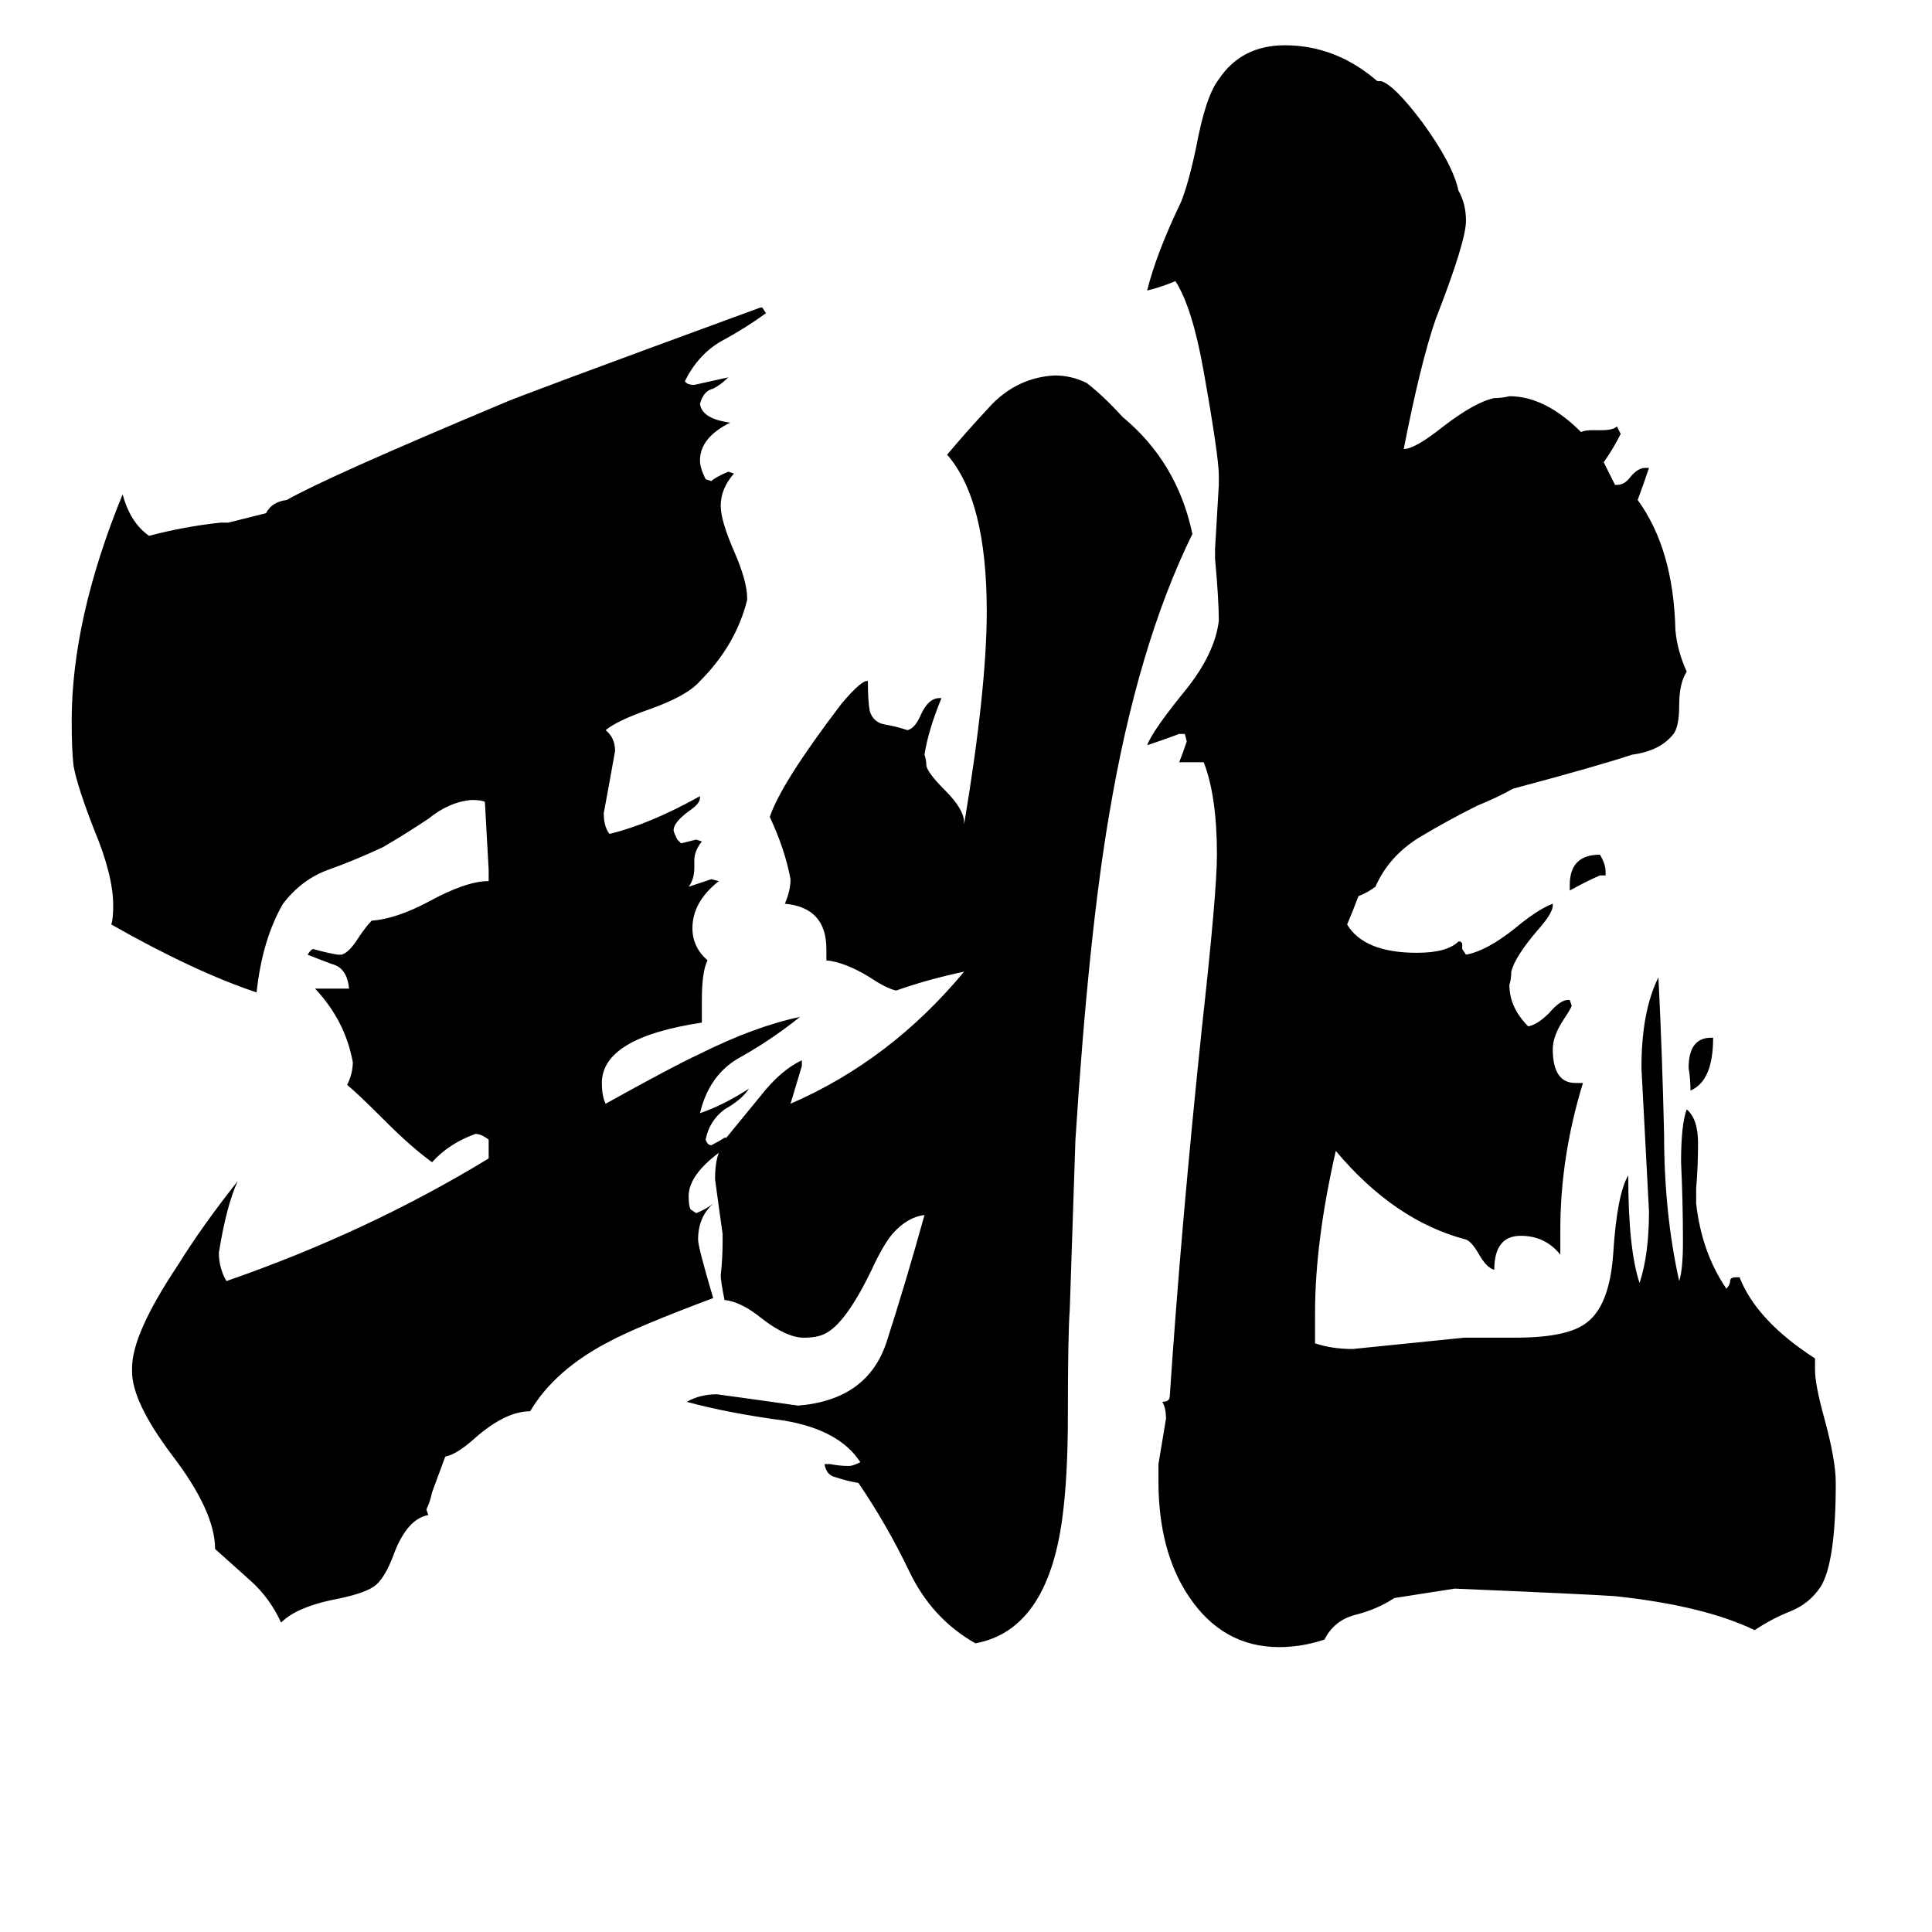 <svg xmlns="http://www.w3.org/2000/svg" viewBox="0 -800 1024 1024">
	<path fill="#000000" d="M851 -338V-336H848Q841 -333 832 -328V-331Q832 -347 848 -347Q851 -342 851 -338ZM907 -250H908Q908 -227 896 -222Q896 -228 895 -234Q895 -250 907 -250ZM865 -400Q847 -394 802 -382Q793 -377 783 -373Q767 -365 752 -356Q736 -346 729 -330Q725 -327 720 -325Q717 -317 714 -310Q723 -295 751 -295Q767 -295 773 -301H774L775 -300V-297L777 -294Q788 -296 803 -308Q815 -318 823 -321V-320Q823 -316 815 -307Q803 -293 801 -285Q801 -281 800 -278Q800 -266 810 -256Q815 -257 821 -263Q827 -270 831 -270H832L833 -267Q833 -266 829 -260Q823 -251 823 -244Q823 -226 835 -226H839Q827 -187 827 -148V-135Q819 -145 806 -145Q792 -145 792 -127Q788 -128 784 -135Q780 -142 777 -143Q739 -153 708 -190Q697 -142 697 -104V-88Q706 -85 717 -85Q747 -88 776 -91H803Q831 -91 841 -99Q853 -108 855 -135Q857 -167 863 -177Q863 -138 869 -120Q874 -135 874 -158Q872 -196 870 -234Q870 -264 879 -282Q881 -242 882 -199Q882 -157 890 -121Q892 -127 892 -142Q892 -163 891 -184Q891 -204 894 -212Q900 -207 900 -194Q900 -182 899 -170V-162Q902 -136 915 -117Q917 -119 917 -121Q917 -123 920 -123H922Q931 -100 962 -80V-74Q962 -66 967 -48Q973 -26 973 -14Q973 28 965 41Q959 50 949 54Q939 58 930 64Q903 51 856 46Q842 45 771 42L739 47Q730 53 718 56Q707 59 702 69Q690 73 678 73Q648 73 630 46Q614 22 614 -15V-24Q616 -36 618 -48Q618 -54 616 -57Q620 -57 620 -60Q626 -150 637 -255Q645 -327 645 -347Q645 -378 638 -396H625Q627 -401 629 -407L628 -411H625Q617 -408 608 -405Q611 -413 629 -435Q644 -454 646 -471Q646 -482 644 -504V-509Q645 -526 646 -543V-548Q646 -558 638 -603Q632 -637 623 -651Q616 -648 608 -646Q613 -666 626 -693Q630 -703 634 -722Q639 -749 646 -758Q658 -776 681 -776Q708 -776 730 -757H732Q739 -755 754 -735Q770 -713 773 -699Q777 -692 777 -683Q777 -672 761 -631Q753 -608 744 -562Q750 -562 765 -574Q782 -587 792 -589Q796 -589 800 -590Q819 -590 838 -571Q840 -572 844 -572H849Q855 -572 857 -574L859 -570Q855 -562 850 -555Q853 -549 856 -543H857Q861 -543 864 -547Q868 -552 872 -552H874Q871 -543 868 -535Q887 -509 888 -466Q889 -455 894 -444Q890 -438 890 -426Q890 -415 887 -411Q880 -402 865 -400ZM385 -197Q394 -208 403 -219Q414 -233 425 -238V-235Q422 -225 419 -215Q472 -238 511 -285Q492 -281 475 -275Q470 -276 461 -282Q448 -290 438 -291V-297Q438 -319 416 -321Q419 -328 419 -334Q416 -350 408 -367Q414 -385 446 -427Q457 -440 460 -439Q460 -428 461 -423Q463 -417 469 -416Q475 -415 481 -413Q485 -414 488 -421Q492 -430 498 -430H499Q492 -413 490 -400Q491 -397 491 -394Q492 -390 501 -381Q511 -371 511 -364V-363Q523 -435 523 -476Q523 -535 502 -559Q512 -571 526 -586Q540 -600 559 -601Q568 -601 576 -597Q585 -590 595 -579Q624 -555 632 -517Q603 -458 588 -369Q577 -305 570 -196L567 -106Q566 -93 566 -50Q566 -17 563 5Q555 64 517 71Q494 58 482 33Q470 8 455 -14Q449 -15 443 -17Q438 -18 437 -24H440Q445 -23 450 -23Q452 -23 456 -25Q445 -42 416 -47Q386 -51 364 -57Q371 -61 380 -61Q402 -58 423 -55Q460 -58 470 -89Q480 -120 490 -156Q481 -155 473 -146Q468 -140 462 -127Q448 -98 437 -93Q433 -91 426 -91Q417 -91 404 -101Q393 -110 384 -111Q382 -121 382 -124Q383 -133 383 -142V-146Q381 -160 379 -175Q379 -184 381 -189Q365 -177 365 -166Q365 -161 366 -159L369 -157Q374 -159 378 -162Q370 -155 370 -143Q370 -139 378 -112Q338 -97 323 -89Q294 -74 281 -52Q268 -52 252 -38Q242 -29 236 -28L229 -9Q228 -4 226 0L227 3Q216 5 209 23Q204 37 198 41Q192 45 176 48Q157 52 149 60Q143 47 133 38Q123 29 114 21Q114 1 91 -29Q70 -57 70 -73V-75Q70 -93 94 -129Q107 -150 126 -174Q120 -161 116 -136Q116 -128 120 -121Q195 -147 259 -186V-196Q255 -199 252 -199Q238 -194 229 -184Q218 -192 205 -205Q189 -221 184 -225Q187 -231 187 -237Q183 -259 167 -276H185Q184 -287 176 -289Q168 -292 163 -294Q165 -297 166 -297Q173 -295 179 -294H181Q185 -295 190 -303Q194 -309 197 -312Q210 -313 227 -322Q247 -333 259 -333V-339Q258 -357 257 -375Q255 -376 250 -376Q238 -375 227 -366Q215 -358 203 -351Q188 -344 174 -339Q160 -334 150 -321Q139 -302 136 -274Q103 -285 59 -310Q60 -313 60 -320Q60 -336 50 -360Q41 -383 39 -394Q38 -402 38 -418Q38 -472 65 -538Q69 -523 79 -516Q98 -521 117 -523H121L141 -528Q144 -534 152 -535Q173 -547 266 -586Q272 -589 403 -637H404L406 -634Q395 -626 382 -619Q370 -612 363 -598Q364 -596 368 -596Q377 -598 386 -600Q382 -596 378 -594Q373 -593 371 -586Q372 -578 387 -576Q371 -568 371 -556Q371 -552 374 -546L377 -545Q379 -547 386 -550L389 -549Q382 -541 382 -532Q382 -524 389 -508Q396 -492 396 -483V-482Q390 -458 371 -439Q364 -431 344 -424Q327 -418 321 -413Q326 -409 326 -402Q323 -385 320 -369Q320 -362 323 -358Q344 -363 371 -378V-377Q371 -374 365 -370Q357 -364 357 -360Q357 -359 359 -355L361 -353Q365 -354 369 -355L372 -354Q368 -349 368 -344V-340Q368 -334 365 -330Q371 -332 377 -334L381 -333Q367 -322 367 -308Q367 -298 375 -291Q372 -285 372 -270V-258Q319 -250 319 -226Q319 -219 321 -215Q357 -235 370 -241Q400 -256 424 -261Q409 -249 393 -240Q376 -231 371 -210Q383 -214 397 -223Q393 -217 384 -212Q376 -206 374 -196Q375 -193 377 -193Q381 -195 384 -197Z"/>
</svg>
